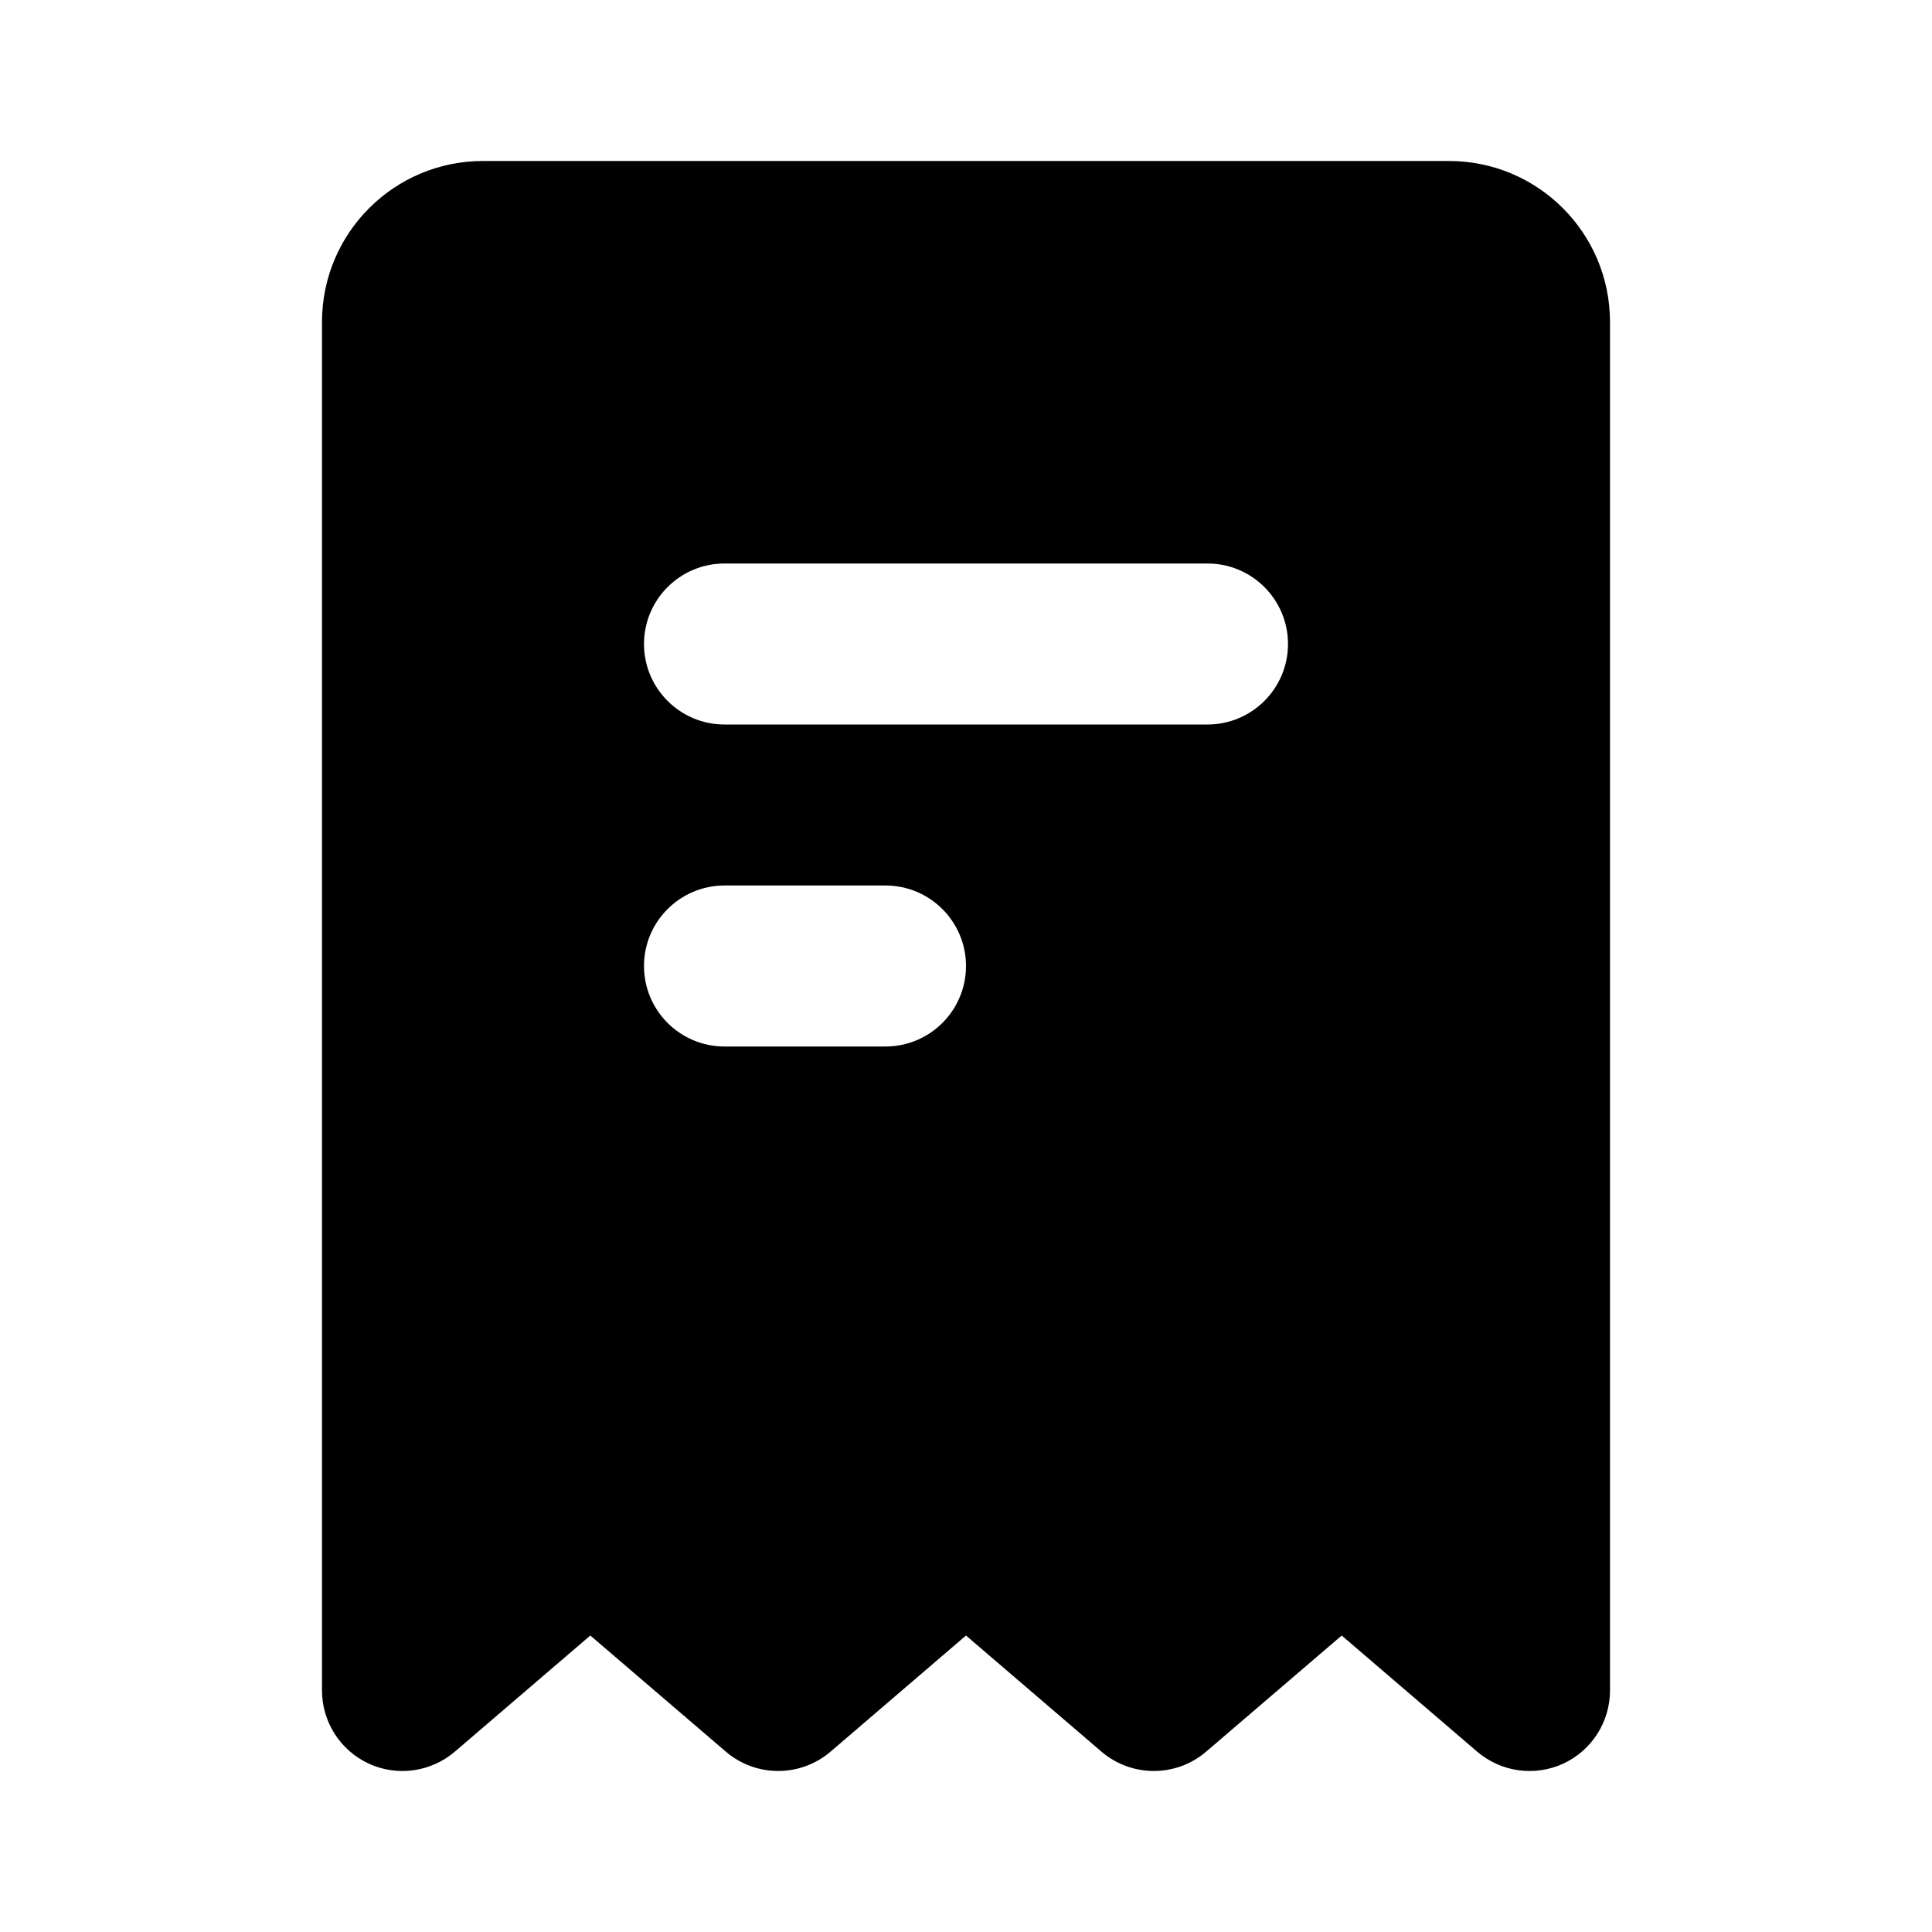 <svg width="24" height="24" viewBox="0 0 24 24" fill="none" xmlns="http://www.w3.org/2000/svg">
<path fill-rule="evenodd" clip-rule="evenodd" d="M4 4C4 2.895 4.895 2 6 2H18C19.105 2 20 2.895 20 4V21C20 21.39 19.773 21.745 19.418 21.909C19.063 22.072 18.646 22.013 18.349 21.759L16.667 20.317L14.984 21.759C14.61 22.08 14.057 22.08 13.682 21.759L12 20.317L10.318 21.759C9.943 22.08 9.39 22.08 9.016 21.759L7.333 20.317L5.651 21.759C5.354 22.013 4.937 22.072 4.582 21.909C4.227 21.745 4 21.39 4 21V4ZM8 8C8 7.448 8.448 7 9 7H15C15.552 7 16 7.448 16 8C16 8.552 15.552 9 15 9H9C8.448 9 8 8.552 8 8ZM8 12C8 11.448 8.448 11 9 11H11C11.552 11 12 11.448 12 12C12 12.552 11.552 13 11 13H9C8.448 13 8 12.552 8 12Z" fill="black"/>
</svg>
